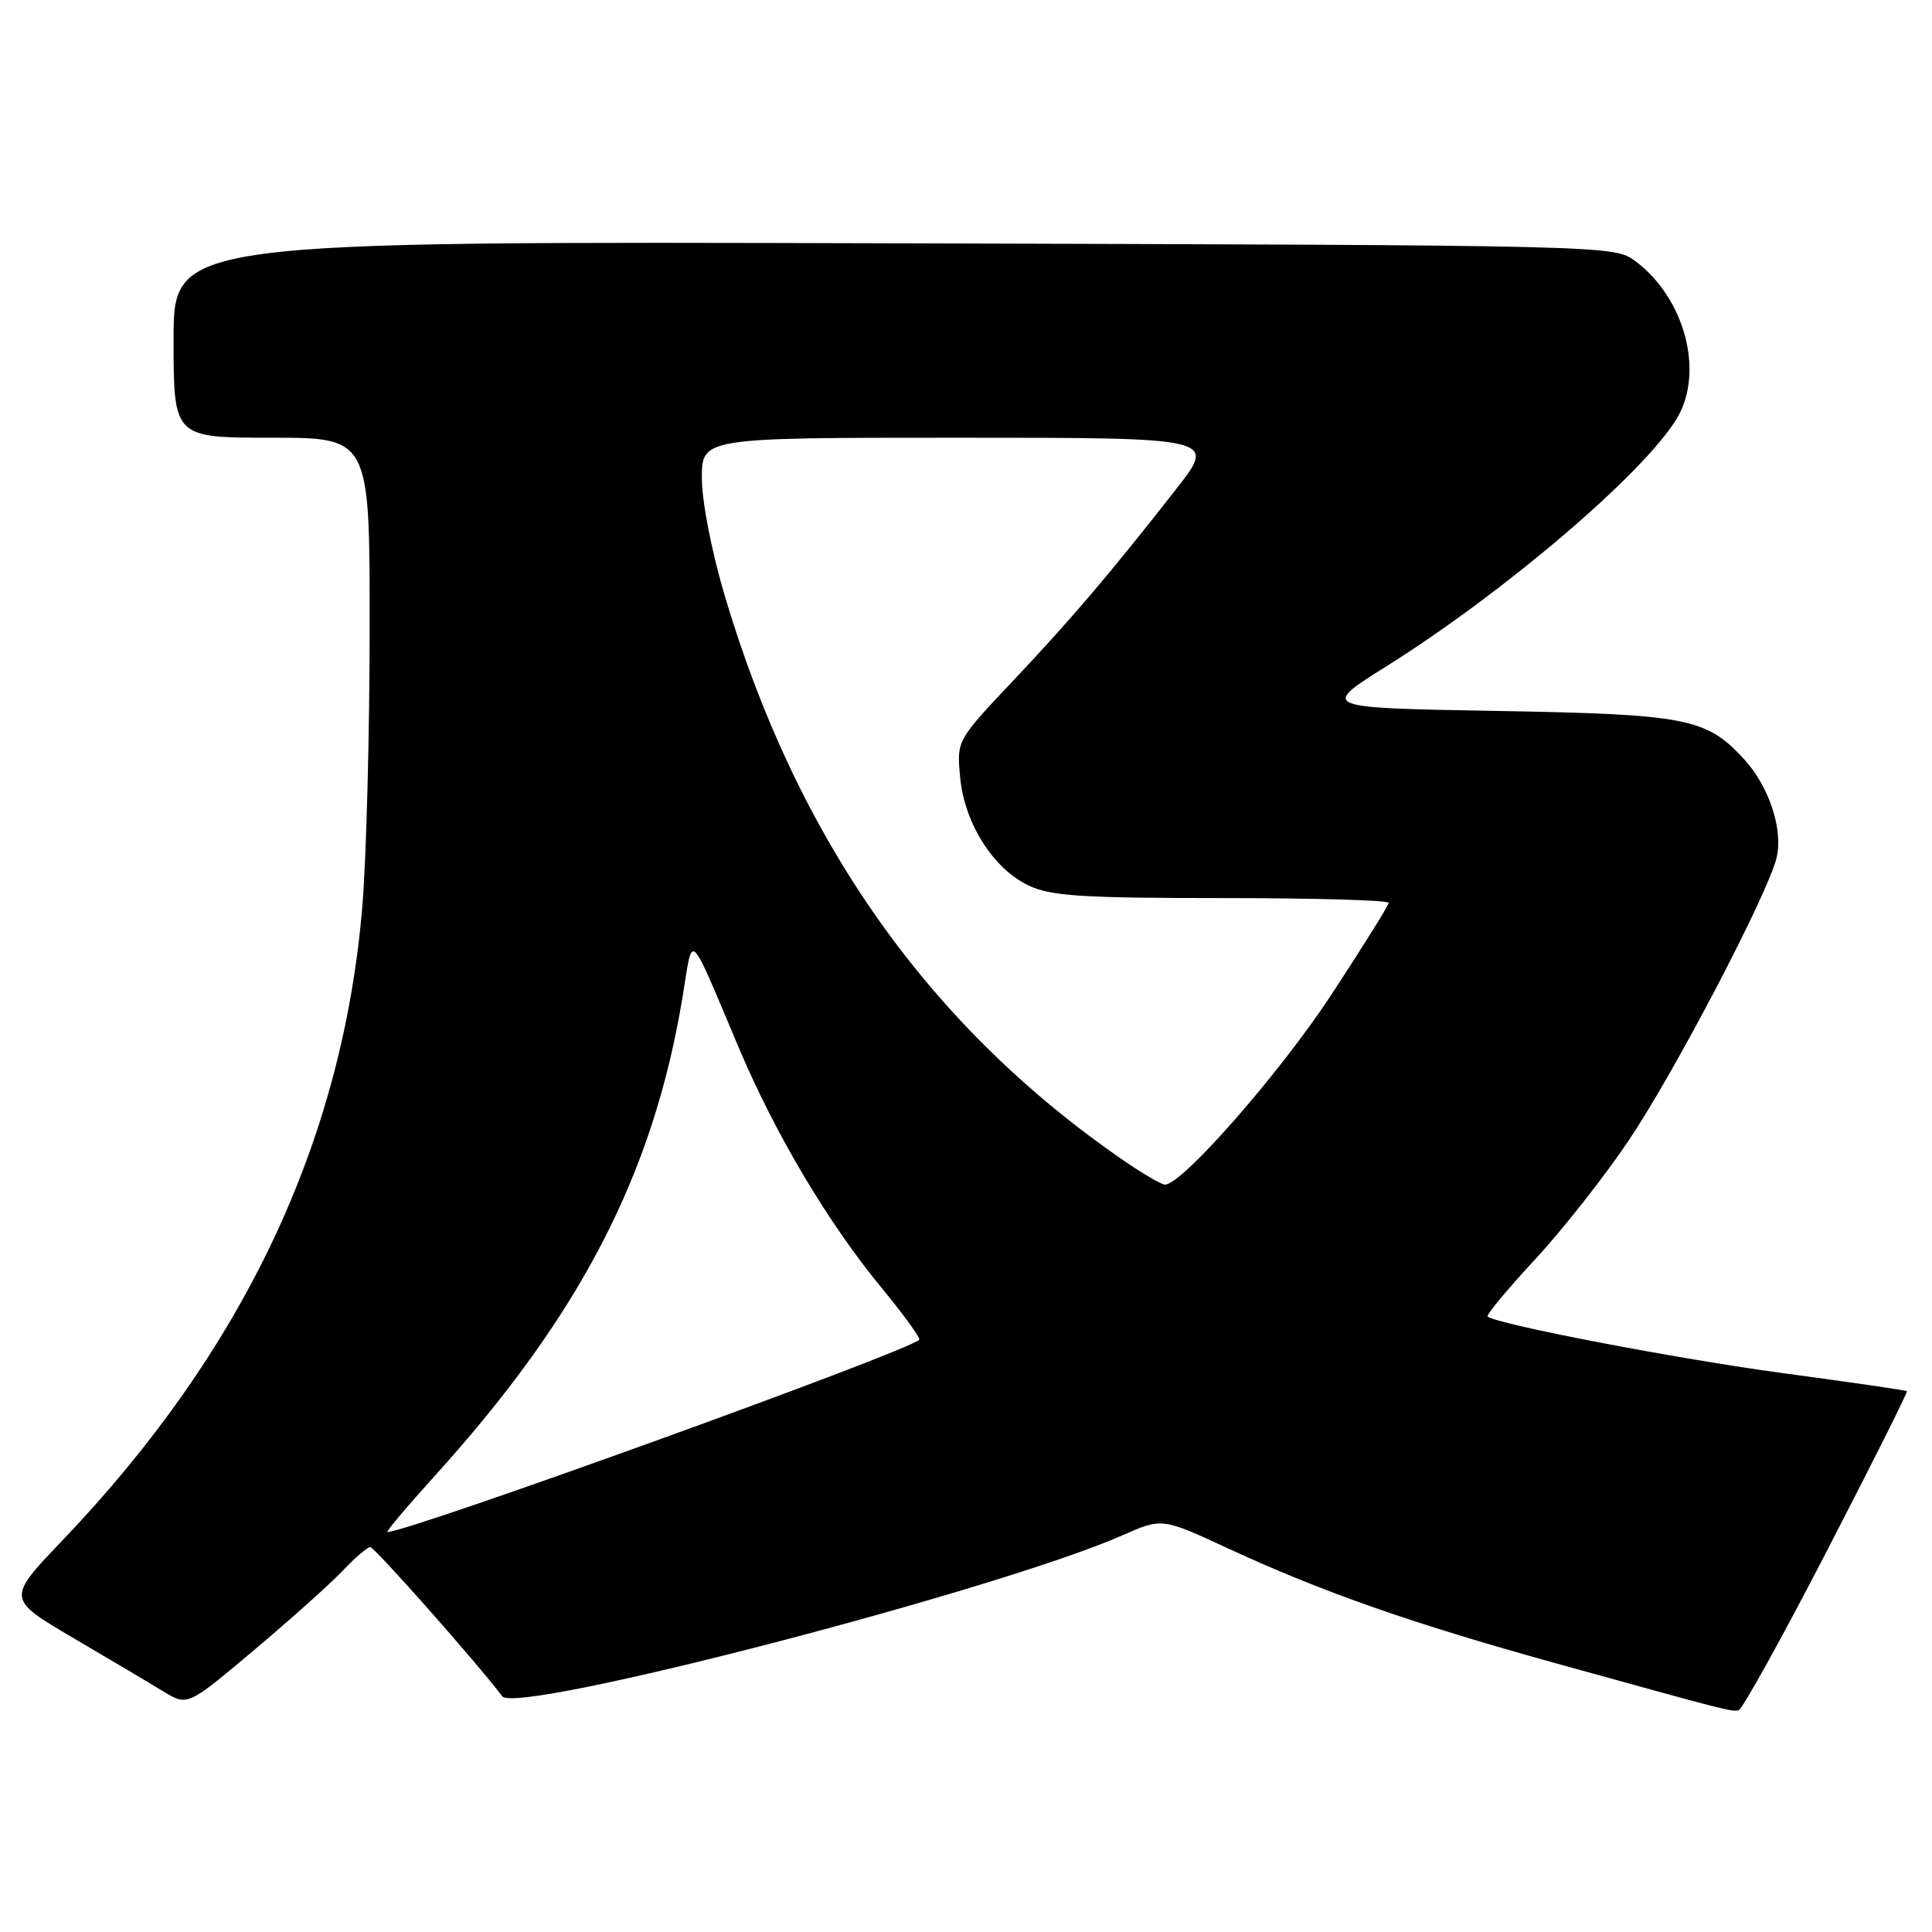 <?xml version="1.0" encoding="UTF-8" standalone="no"?>
<!DOCTYPE svg PUBLIC "-//W3C//DTD SVG 1.1//EN" "http://www.w3.org/Graphics/SVG/1.1/DTD/svg11.dtd" >
<svg xmlns="http://www.w3.org/2000/svg" xmlns:xlink="http://www.w3.org/1999/xlink" version="1.1" viewBox="0 0 256 256">
 <g >
 <path fill="currentColor"
d=" M 242.08 205.49 C 248.03 193.98 252.80 184.46 252.68 184.34 C 252.56 184.22 245.27 183.16 236.48 181.98 C 222.43 180.10 198.18 175.45 197.12 174.44 C 196.91 174.24 199.75 170.82 203.43 166.85 C 207.12 162.87 212.72 155.74 215.89 151.00 C 222.05 141.80 234.28 118.38 235.41 113.65 C 236.30 109.93 234.42 104.23 231.13 100.63 C 226.10 95.14 223.60 94.65 198.22 94.20 C 174.94 93.79 174.94 93.79 183.72 88.28 C 199.34 78.47 217.69 62.83 222.16 55.50 C 225.88 49.40 223.28 39.50 216.68 34.59 C 213.86 32.51 213.51 32.50 118.43 32.24 C 23.00 31.97 23.00 31.97 23.00 44.99 C 23.00 58.00 23.00 58.00 36.00 58.00 C 49.00 58.00 49.00 58.00 48.98 83.25 C 48.98 97.14 48.54 113.67 48.02 120.00 C 45.43 151.18 32.31 178.95 8.29 204.09 C 0.88 211.85 0.88 211.85 9.69 217.03 C 14.53 219.87 19.93 223.07 21.67 224.14 C 24.85 226.07 24.85 226.07 33.67 218.64 C 38.53 214.55 43.82 209.81 45.44 208.10 C 47.05 206.40 48.68 205.00 49.06 205.00 C 49.64 205.00 63.36 220.51 66.55 224.77 C 68.42 227.27 132.31 210.69 148.74 203.43 C 153.98 201.12 153.98 201.12 162.74 205.18 C 175.13 210.92 186.99 215.08 206.00 220.35 C 229.21 226.78 229.40 226.83 230.38 226.61 C 230.87 226.50 236.13 217.00 242.08 205.49 Z  M 57.54 195.64 C 76.94 174.22 86.58 155.57 90.46 132.00 C 91.86 123.48 91.10 122.79 97.92 138.89 C 102.78 150.36 109.73 162.05 116.84 170.68 C 119.77 174.24 122.01 177.33 121.80 177.53 C 120.21 179.12 54.15 203.00 51.34 203.00 C 51.08 203.00 53.87 199.69 57.54 195.64 Z  M 149.00 153.85 C 123.14 136.10 105.67 111.39 96.03 78.93 C 94.30 73.11 93.00 66.44 93.00 63.37 C 93.00 58.00 93.00 58.00 127.09 58.00 C 161.17 58.00 161.17 58.00 155.89 64.75 C 147.16 75.93 141.90 82.10 134.14 90.31 C 126.76 98.13 126.76 98.13 127.23 103.04 C 127.82 109.14 131.61 115.11 136.31 117.34 C 139.23 118.73 143.40 119.00 161.90 119.00 C 174.06 119.00 184.00 119.28 184.00 119.63 C 184.00 119.97 180.56 125.48 176.37 131.87 C 169.52 142.28 156.57 157.05 154.35 156.97 C 153.88 156.95 151.47 155.55 149.00 153.85 Z "/>
</g>
</svg>